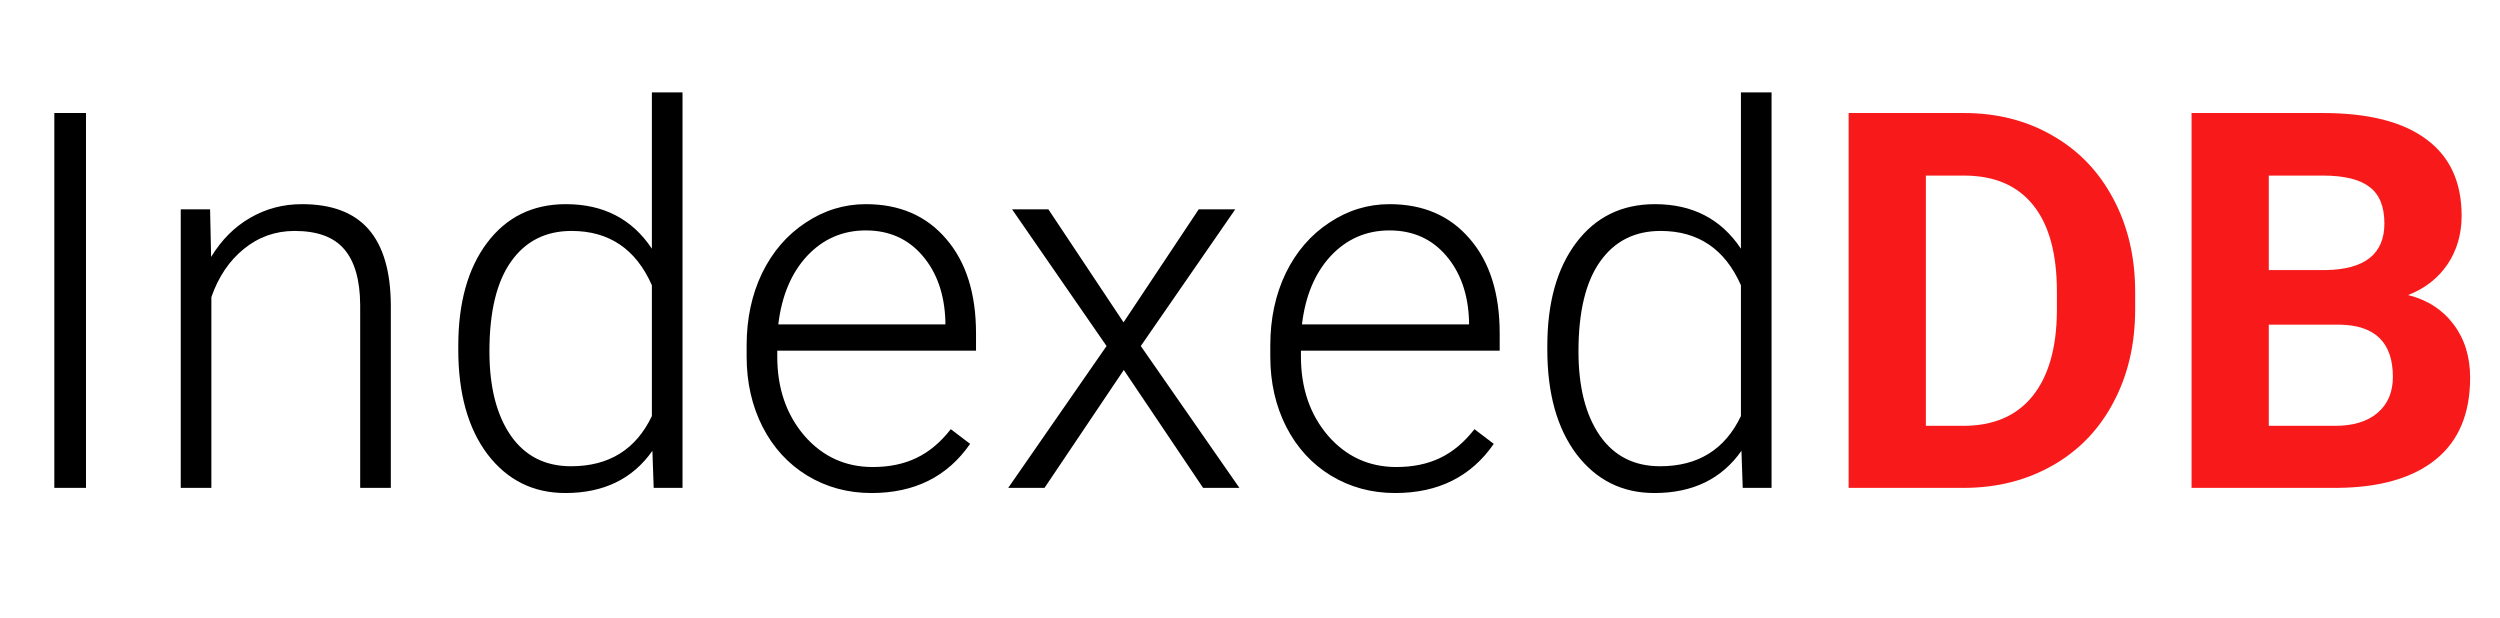 <svg width="825" height="204" viewBox="0 0 825 204" fill="none" xmlns="http://www.w3.org/2000/svg">
<g id="indexedDB">
<path id="Indexed" d="M28.377 161H17.927V37.297H28.377V161ZM69.328 69.072L69.668 84.79C73.123 79.126 77.428 74.821 82.582 71.876C87.736 68.874 93.429 67.373 99.659 67.373C109.515 67.373 116.85 70.148 121.664 75.699C126.479 81.25 128.914 89.576 128.971 100.678V161H118.86V100.593C118.804 92.38 117.048 86.263 113.593 82.241C110.194 78.22 104.729 76.209 97.195 76.209C90.908 76.209 85.329 78.191 80.458 82.156C75.644 86.064 72.075 91.36 69.753 98.044V161H59.643V69.072H69.328ZM151.23 114.187C151.23 99.913 154.402 88.557 160.746 80.117C167.146 71.621 175.812 67.373 186.744 67.373C199.148 67.373 208.607 72.272 215.121 82.071V30.5H225.231V161H215.716L215.291 148.766C208.777 158.055 199.205 162.699 186.574 162.699C175.982 162.699 167.43 158.451 160.916 149.955C154.459 141.402 151.23 129.876 151.23 115.376V114.187ZM161.511 115.971C161.511 127.695 163.861 136.956 168.562 143.753C173.264 150.493 179.891 153.863 188.443 153.863C200.961 153.863 209.854 148.341 215.121 137.296V94.136C209.854 82.185 201.018 76.209 188.613 76.209C180.061 76.209 173.405 79.579 168.647 86.319C163.89 93.003 161.511 102.887 161.511 115.971ZM287.593 162.699C279.776 162.699 272.696 160.773 266.353 156.922C260.065 153.07 255.166 147.718 251.654 140.864C248.143 133.954 246.387 126.223 246.387 117.67V114.017C246.387 105.181 248.086 97.223 251.484 90.143C254.939 83.062 259.726 77.512 265.843 73.49C271.96 69.412 278.587 67.373 285.724 67.373C296.882 67.373 305.718 71.196 312.231 78.843C318.802 86.433 322.087 96.826 322.087 110.023V115.716H256.497V117.67C256.497 128.092 259.471 136.786 265.418 143.753C271.422 150.663 278.955 154.118 288.018 154.118C293.455 154.118 298.241 153.127 302.376 151.145C306.567 149.162 310.362 145.99 313.761 141.629L320.133 146.472C312.656 157.29 301.81 162.699 287.593 162.699ZM285.724 76.039C278.077 76.039 271.62 78.843 266.353 84.45C261.142 90.058 257.97 97.591 256.837 107.05H311.977V105.945C311.693 97.109 309.173 89.916 304.415 84.365C299.657 78.814 293.427 76.039 285.724 76.039ZM370.77 106.37L395.578 69.072H407.643L376.462 114.187L409.002 161H397.022L370.854 122.088L344.687 161H332.707L365.162 114.187L333.981 69.072H345.961L370.77 106.37ZM460.403 162.699C452.587 162.699 445.507 160.773 439.163 156.922C432.876 153.07 427.977 147.718 424.465 140.864C420.953 133.954 419.197 126.223 419.197 117.67V114.017C419.197 105.181 420.896 97.223 424.295 90.143C427.75 83.062 432.536 77.512 438.653 73.49C444.771 69.412 451.397 67.373 458.534 67.373C469.692 67.373 478.528 71.196 485.042 78.843C491.612 86.433 494.897 96.826 494.897 110.023V115.716H429.308V117.67C429.308 128.092 432.281 136.786 438.229 143.753C444.232 150.663 451.766 154.118 460.828 154.118C466.266 154.118 471.052 153.127 475.187 151.145C479.378 149.162 483.173 145.99 486.571 141.629L492.943 146.472C485.467 157.29 474.62 162.699 460.403 162.699ZM458.534 76.039C450.888 76.039 444.431 78.843 439.163 84.45C433.952 90.058 430.78 97.591 429.647 107.05H484.787V105.945C484.504 97.109 481.983 89.916 477.226 84.365C472.468 78.814 466.237 76.039 458.534 76.039ZM510.615 114.187C510.615 99.913 513.787 88.557 520.131 80.117C526.531 71.621 535.197 67.373 546.129 67.373C558.533 67.373 567.992 72.272 574.506 82.071V30.5H584.616V161H575.101L574.676 148.766C568.162 158.055 558.59 162.699 545.959 162.699C535.367 162.699 526.814 158.451 520.301 149.955C513.844 141.402 510.615 129.876 510.615 115.376V114.187ZM520.896 115.971C520.896 127.695 523.246 136.956 527.947 143.753C532.648 150.493 539.275 153.863 547.828 153.863C560.346 153.863 569.238 148.341 574.506 137.296V94.136C569.238 82.185 560.402 76.209 547.998 76.209C539.445 76.209 532.79 79.579 528.032 86.319C523.274 93.003 520.896 102.887 520.896 115.971Z" fill="black"/>
<path id="DB" d="M610.045 161V37.297H648.107C658.982 37.297 668.696 39.761 677.249 44.688C685.858 49.56 692.57 56.526 697.385 65.589C702.199 74.595 704.606 84.847 704.606 96.345V102.037C704.606 113.535 702.228 123.759 697.47 132.708C692.769 141.657 686.113 148.596 677.504 153.523C668.895 158.451 659.181 160.943 648.362 161H610.045ZM635.533 57.942V140.524H647.853C657.821 140.524 665.439 137.268 670.707 130.754C675.975 124.24 678.665 114.923 678.778 102.802V96.26C678.778 83.686 676.173 74.17 670.962 67.713C665.751 61.199 658.133 57.942 648.107 57.942H635.533ZM723.213 161V37.297H766.543C781.553 37.297 792.938 40.185 800.697 45.963C808.457 51.684 812.337 60.095 812.337 71.196C812.337 77.257 810.779 82.609 807.664 87.254C804.549 91.842 800.216 95.212 794.665 97.364C801.009 98.95 805.993 102.15 809.618 106.965C813.3 111.779 815.141 117.67 815.141 124.637C815.141 136.531 811.346 145.537 803.756 151.654C796.166 157.771 785.348 160.887 771.301 161H723.213ZM748.701 107.135V140.524H770.536C776.54 140.524 781.213 139.108 784.555 136.276C787.953 133.388 789.652 129.423 789.652 124.382C789.652 113.054 783.79 107.305 772.065 107.135H748.701ZM748.701 89.123H767.562C780.42 88.897 786.849 83.77 786.849 73.745C786.849 68.138 785.206 64.116 781.921 61.681C778.692 59.188 773.566 57.942 766.543 57.942H748.701V89.123Z" fill="#F81A1A"/>
</g>
</svg>
